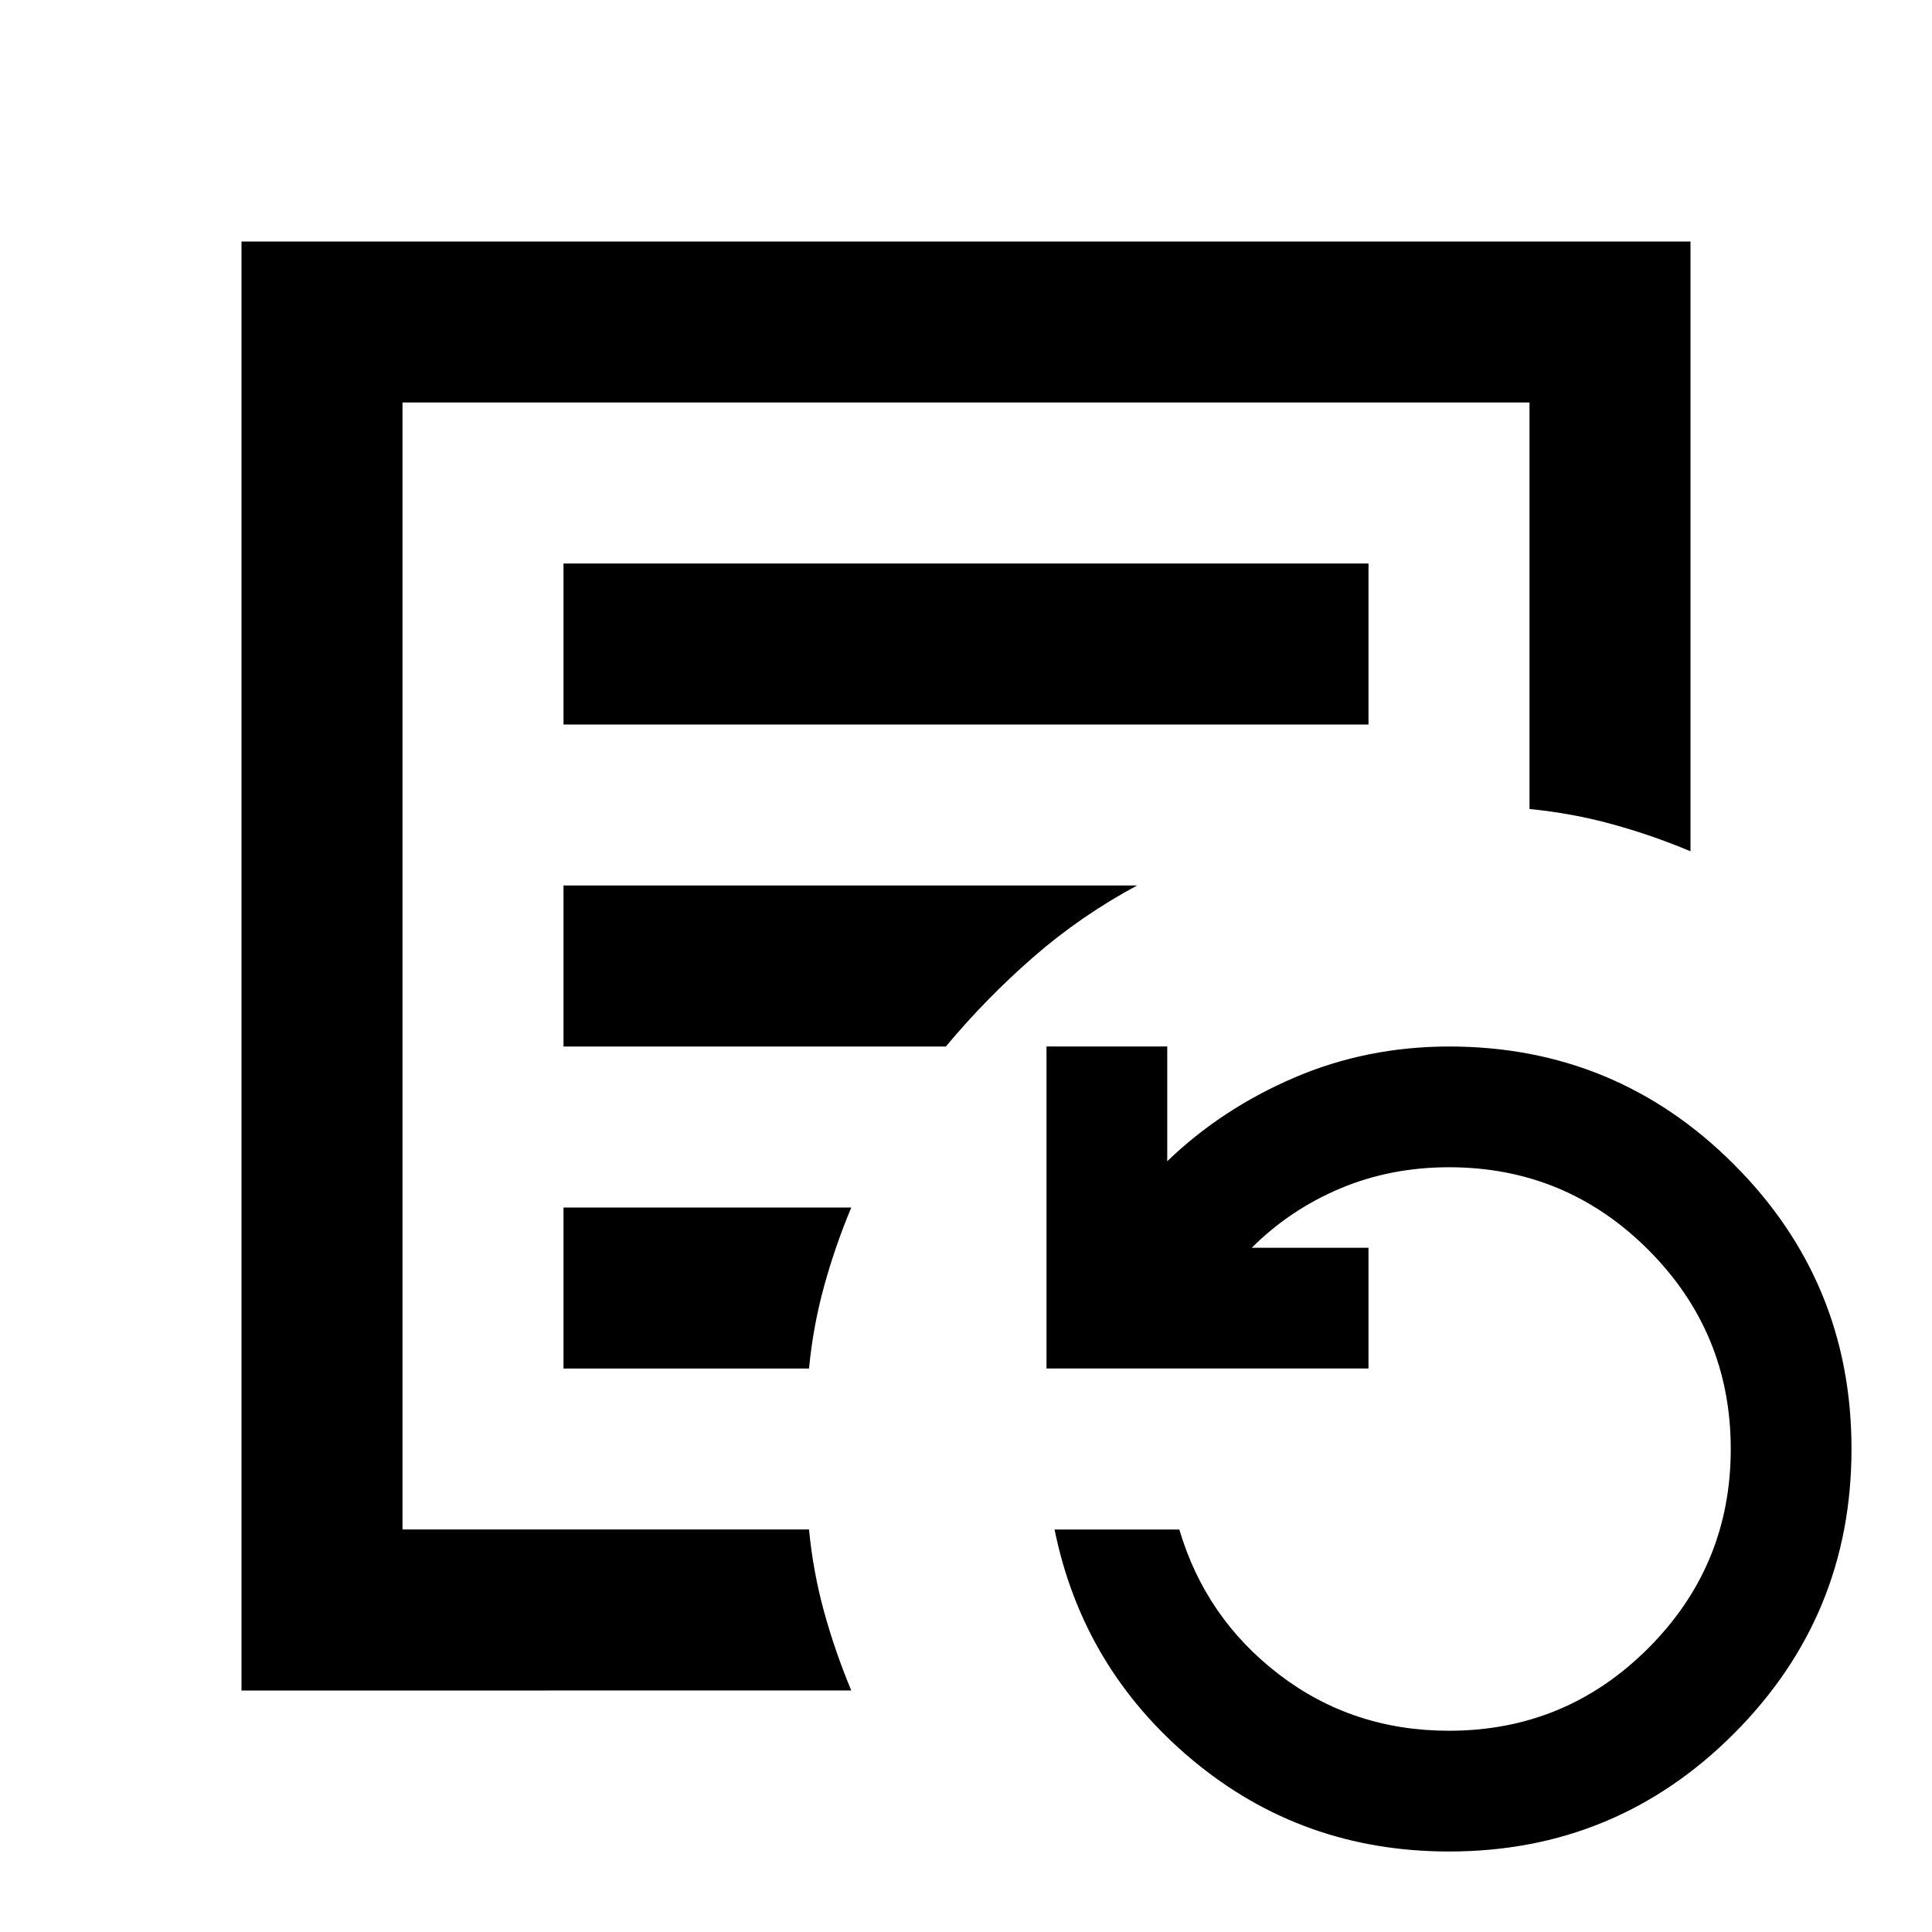 <svg xmlns="http://www.w3.org/2000/svg" width="1em" height="1em" viewBox="0 0 24 24"><path fill="currentColor" d="M5 19V5zM7 9h10V7H7zm0 4h4.75q.5-.6 1.088-1.112T14.125 11H7zm0 4h3.05q.05-.525.188-1.025t.337-.975H7zm-4 4V3h18v7.575q-.475-.2-.975-.337T19 10.05V5H5v14h5.05q.05.525.188 1.025t.337.975zm15 2q-1.825 0-3.187-1.137T13.1 19h1.55q.325 1.1 1.238 1.8t2.112.7q1.45 0 2.475-1.025T21.5 18q0-1.45-1.025-2.475T18 14.5q-.725 0-1.35.263t-1.1.737H17V17h-4v-4h1.5v1.425q.675-.65 1.575-1.037T18 13q2.075 0 3.538 1.463T23 18q0 2.075-1.463 3.538T18 23"/></svg>